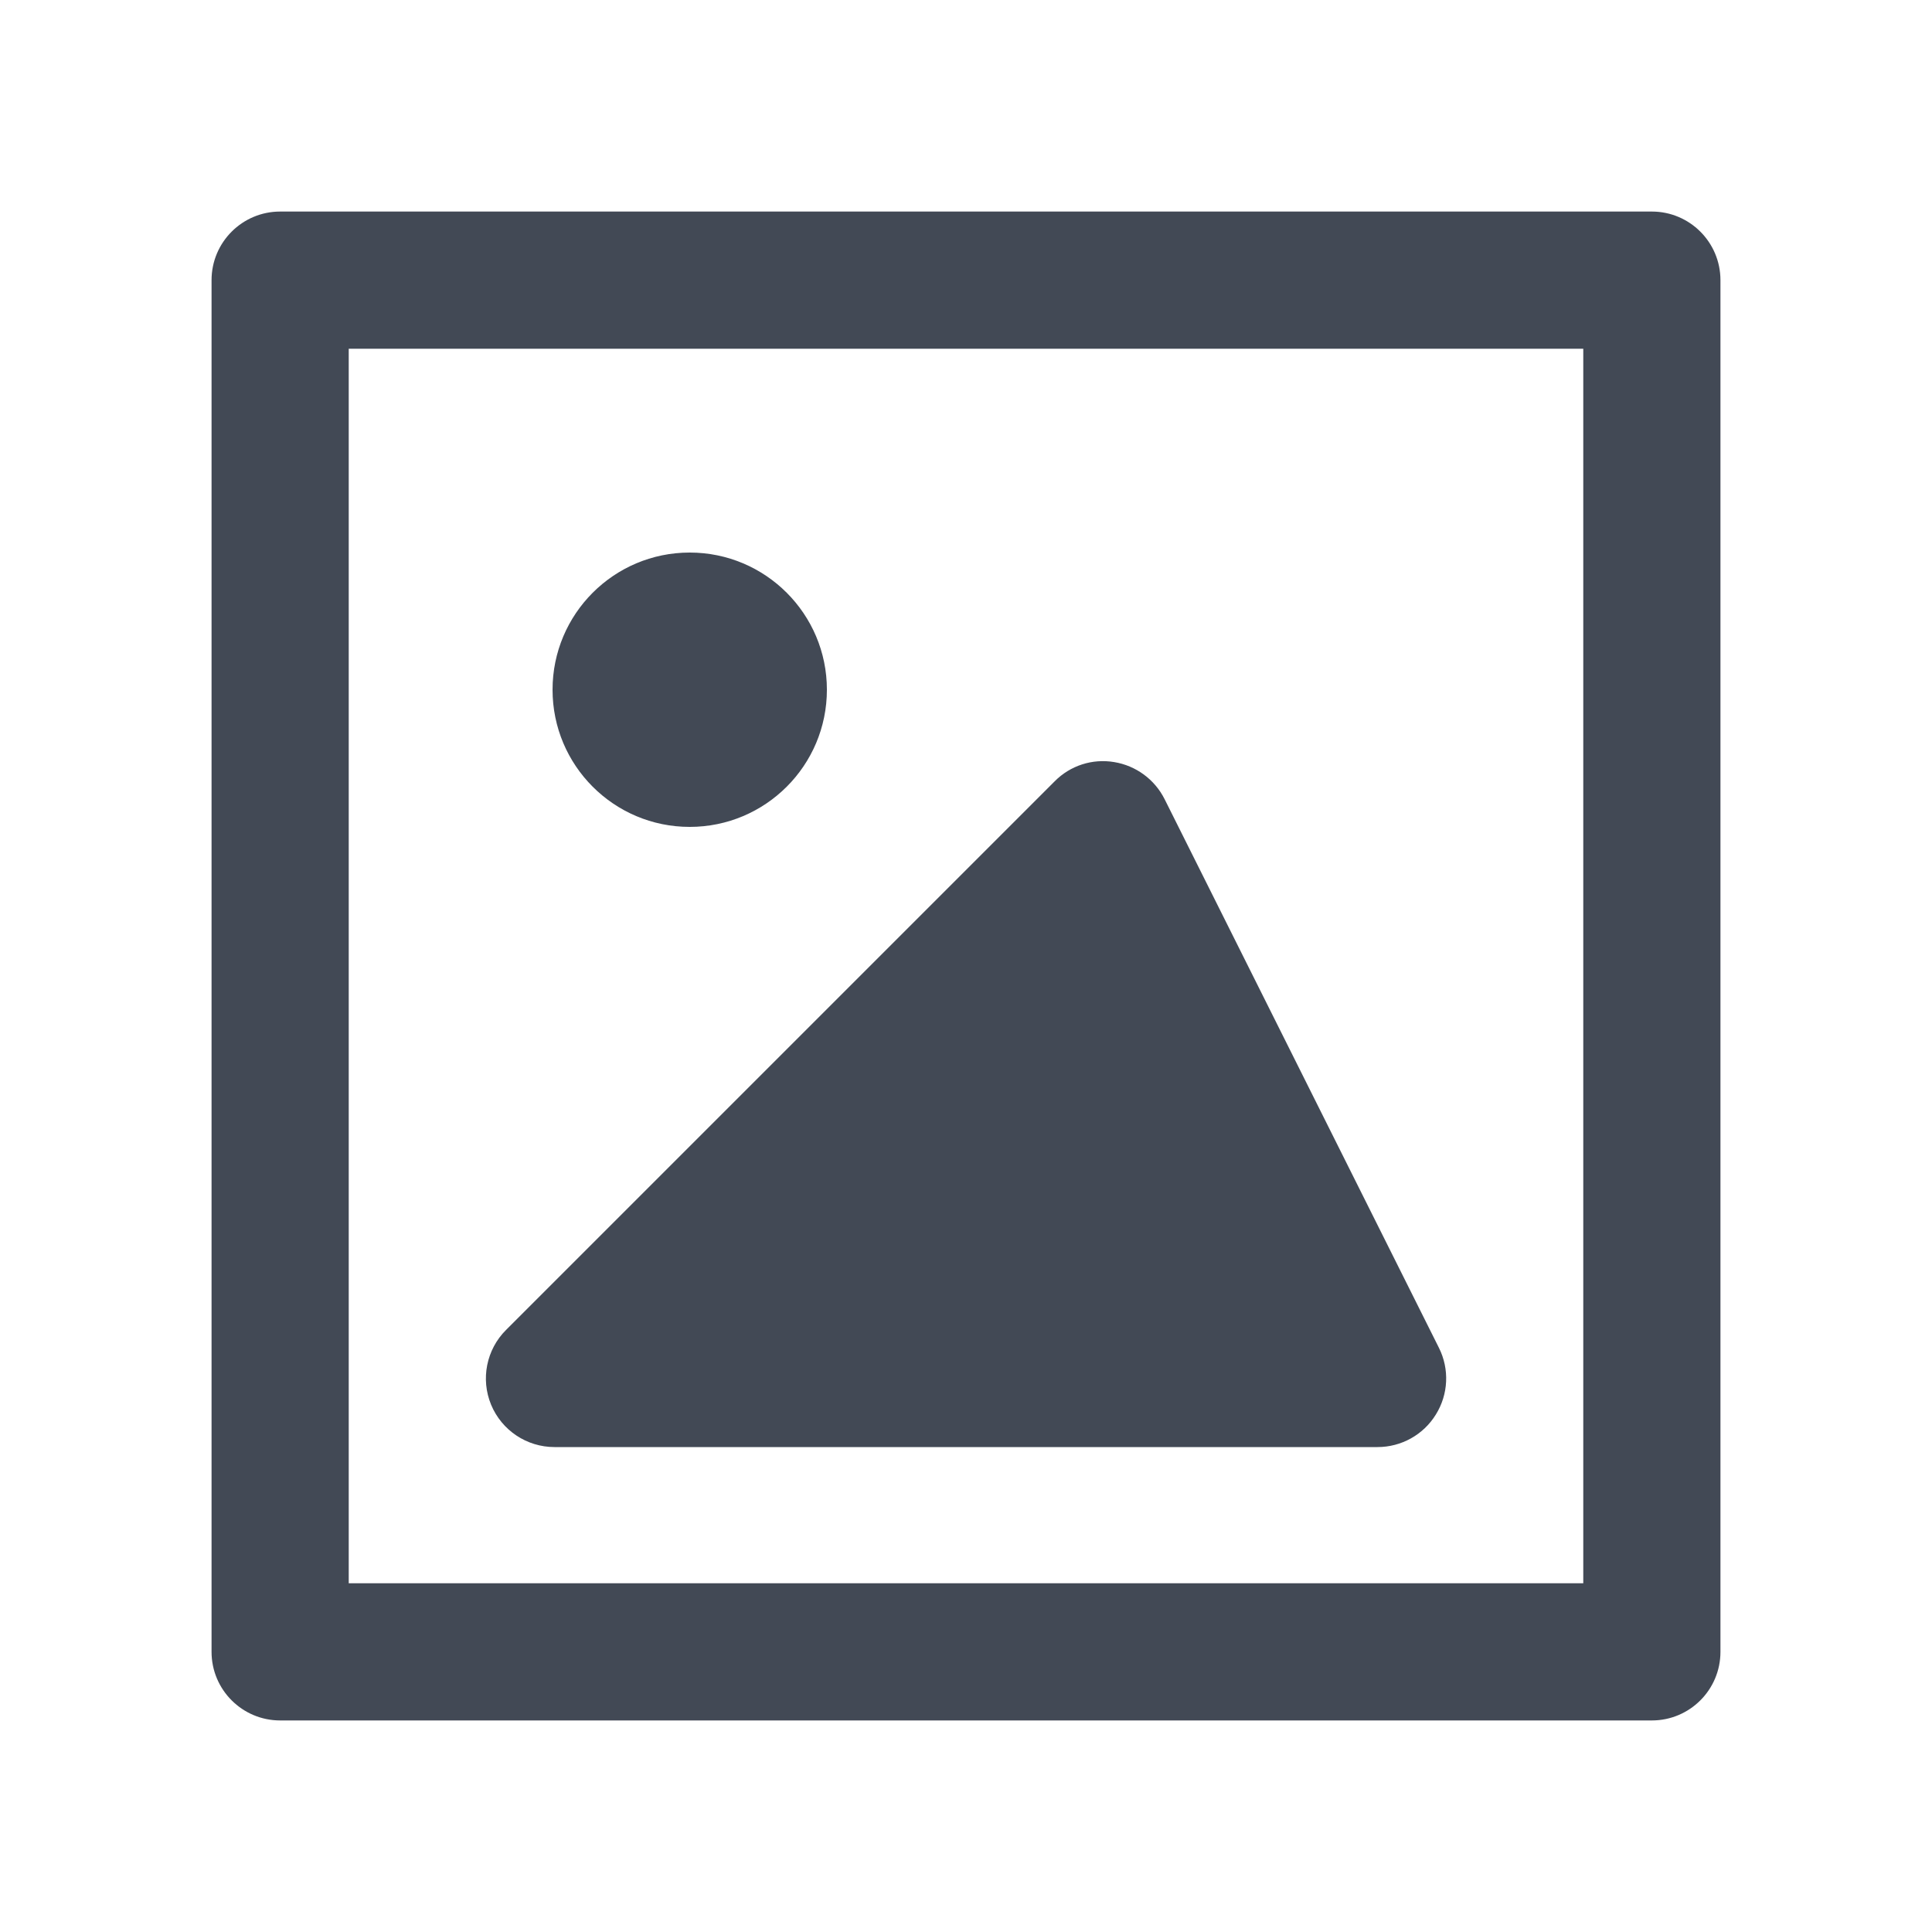 <svg width="20" height="20" viewBox="0 0 20 20" fill="none" xmlns="http://www.w3.org/2000/svg">
<path d="M17.1 2.19L2.9 2.19C2.508 2.19 2.19 2.508 2.19 2.9L2.19 17.1C2.19 17.492 2.508 17.81 2.9 17.81L17.1 17.81C17.492 17.81 17.81 17.492 17.81 17.1L17.81 2.9C17.81 2.508 17.492 2.19 17.1 2.19ZM16.39 16.39L3.61 16.39L3.61 3.61L16.39 3.61L16.39 16.39Z" fill="#424955"/>
<path d="M5.74 14.98L14.26 14.98C14.506 14.98 14.735 14.853 14.864 14.643C14.994 14.434 15.006 14.173 14.896 13.953L12.056 8.273C11.953 8.068 11.759 7.926 11.534 7.889C11.308 7.851 11.079 7.925 10.918 8.088L5.238 13.768C5.035 13.971 4.974 14.276 5.084 14.542C5.194 14.807 5.453 14.98 5.74 14.98Z" fill="#424955"/>
<path d="M7.14 8.56C7.924 8.56 8.56 7.924 8.56 7.14C8.56 6.356 7.924 5.72 7.14 5.72C6.355 5.72 5.72 6.356 5.72 7.14C5.72 7.924 6.355 8.56 7.14 8.56Z" fill="#424955"/>
</svg>
